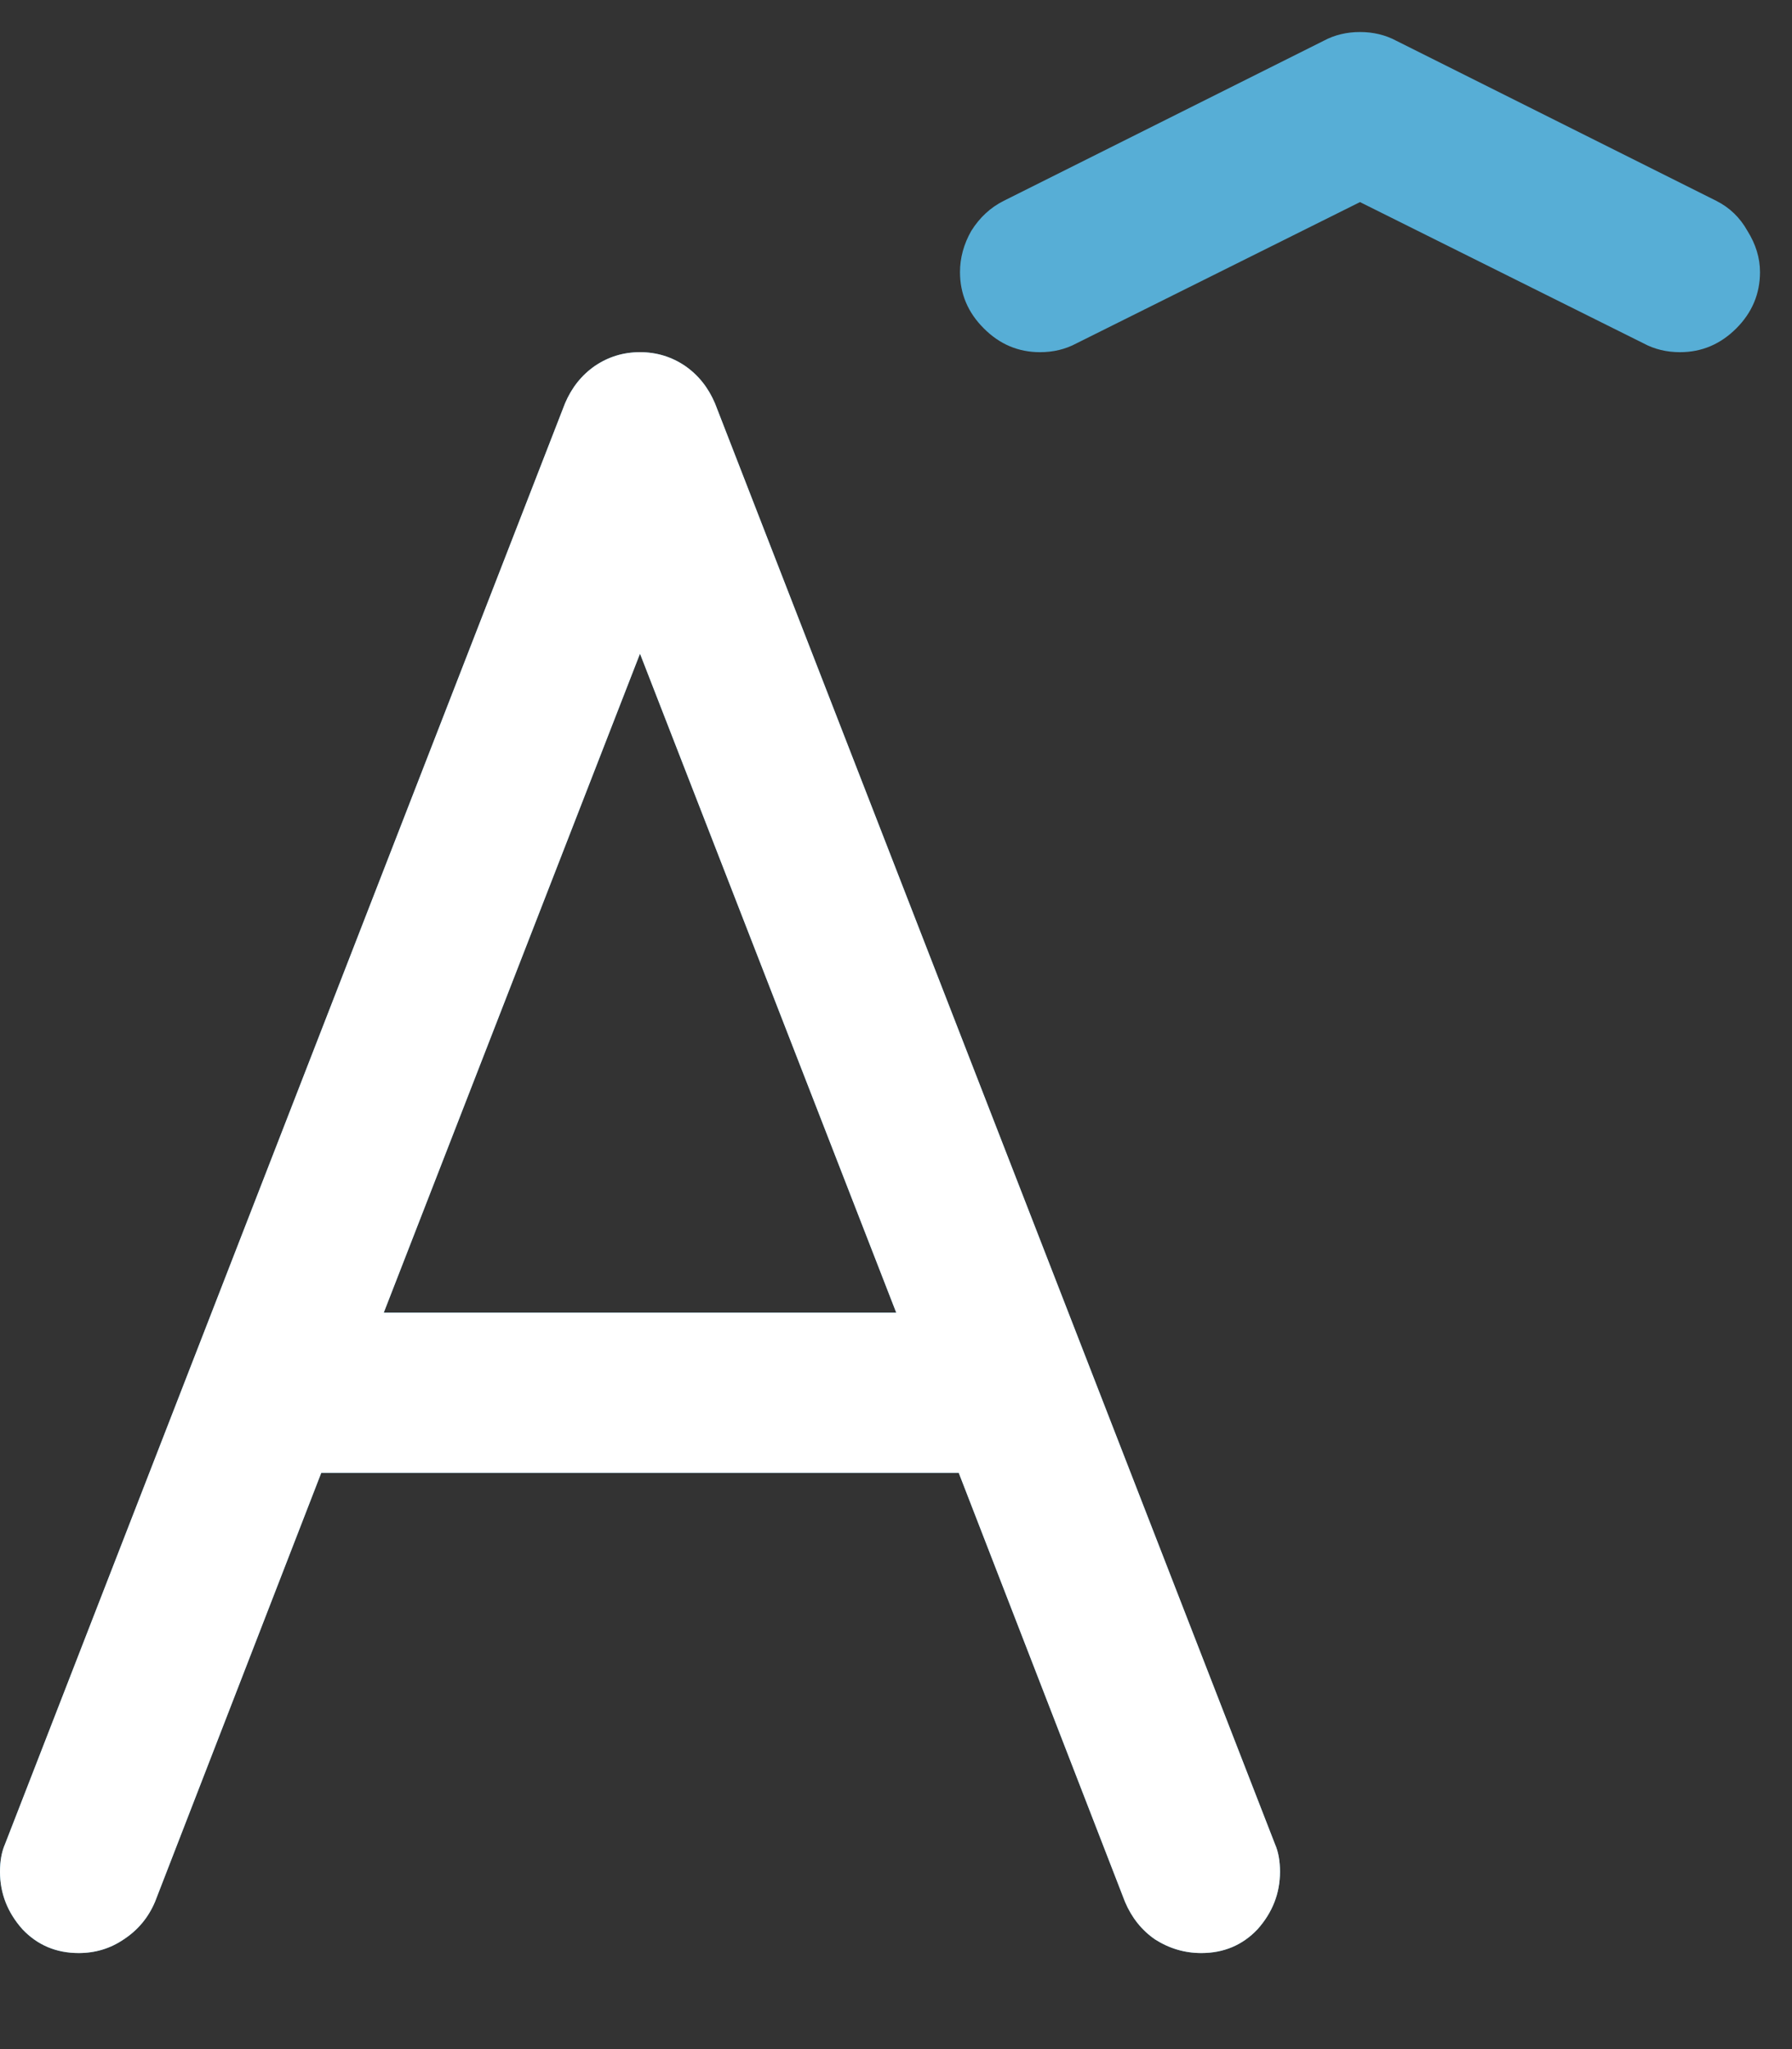 <svg width="14" height="16" viewBox="0 0 14 16" fill="none" xmlns="http://www.w3.org/2000/svg">
<rect x="0" y="0" width="14" height="16" fill="#333333" stroke="none"/>
<path d="M8.125 2.75C7.956 2.75 7.809 2.688 7.686 2.564C7.562 2.441 7.5 2.294 7.5 2.125C7.5 2.014 7.529 1.907 7.588 1.803C7.653 1.699 7.738 1.62 7.842 1.568L10.342 0.318C10.426 0.273 10.521 0.25 10.625 0.25C10.729 0.25 10.824 0.273 10.908 0.318L13.408 1.568C13.512 1.62 13.594 1.699 13.652 1.803C13.717 1.907 13.75 2.014 13.75 2.125C13.75 2.294 13.688 2.441 13.565 2.564C13.441 2.688 13.294 2.75 13.125 2.75C13.021 2.75 12.926 2.727 12.842 2.682L10.625 1.578L8.408 2.682C8.324 2.727 8.229 2.75 8.125 2.75ZM0 14.615C0 14.531 0.013 14.459 0.039 14.4L4.414 3.15C4.466 3.027 4.544 2.929 4.648 2.857C4.753 2.786 4.87 2.75 5 2.75C5.13 2.75 5.247 2.786 5.352 2.857C5.456 2.929 5.534 3.027 5.586 3.15L9.961 14.4C9.987 14.459 10 14.531 10 14.615C10 14.784 9.941 14.934 9.824 15.065C9.707 15.188 9.561 15.25 9.385 15.25C9.255 15.25 9.134 15.214 9.023 15.143C8.919 15.071 8.841 14.973 8.789 14.85L7.49 11.5H2.51L1.211 14.85C1.159 14.973 1.077 15.071 0.967 15.143C0.863 15.214 0.745 15.25 0.615 15.25C0.439 15.25 0.293 15.188 0.176 15.065C0.059 14.934 0 14.784 0 14.615ZM5 5.104L2.998 10.25H7.002L5 5.104Z" fill="#60CDFF" fill-opacity="0.8"/>
<path d="M0 14.615C0 14.531 0.013 14.459 0.039 14.4L4.414 3.15C4.466 3.027 4.544 2.929 4.648 2.857C4.753 2.786 4.87 2.75 5 2.75C5.13 2.75 5.247 2.786 5.352 2.857C5.456 2.929 5.534 3.027 5.586 3.15L9.961 14.4C9.987 14.459 10 14.531 10 14.615C10 14.784 9.941 14.934 9.824 15.065C9.707 15.188 9.561 15.25 9.385 15.25C9.255 15.25 9.134 15.214 9.023 15.143C8.919 15.071 8.841 14.973 8.789 14.85L7.49 11.5H2.51L1.211 14.85C1.159 14.973 1.077 15.071 0.967 15.143C0.863 15.214 0.745 15.25 0.615 15.25C0.439 15.25 0.293 15.188 0.176 15.065C0.059 14.934 0 14.784 0 14.615ZM5 5.104L2.998 10.25H7.002L5 5.104Z" fill="white"/>
</svg>
